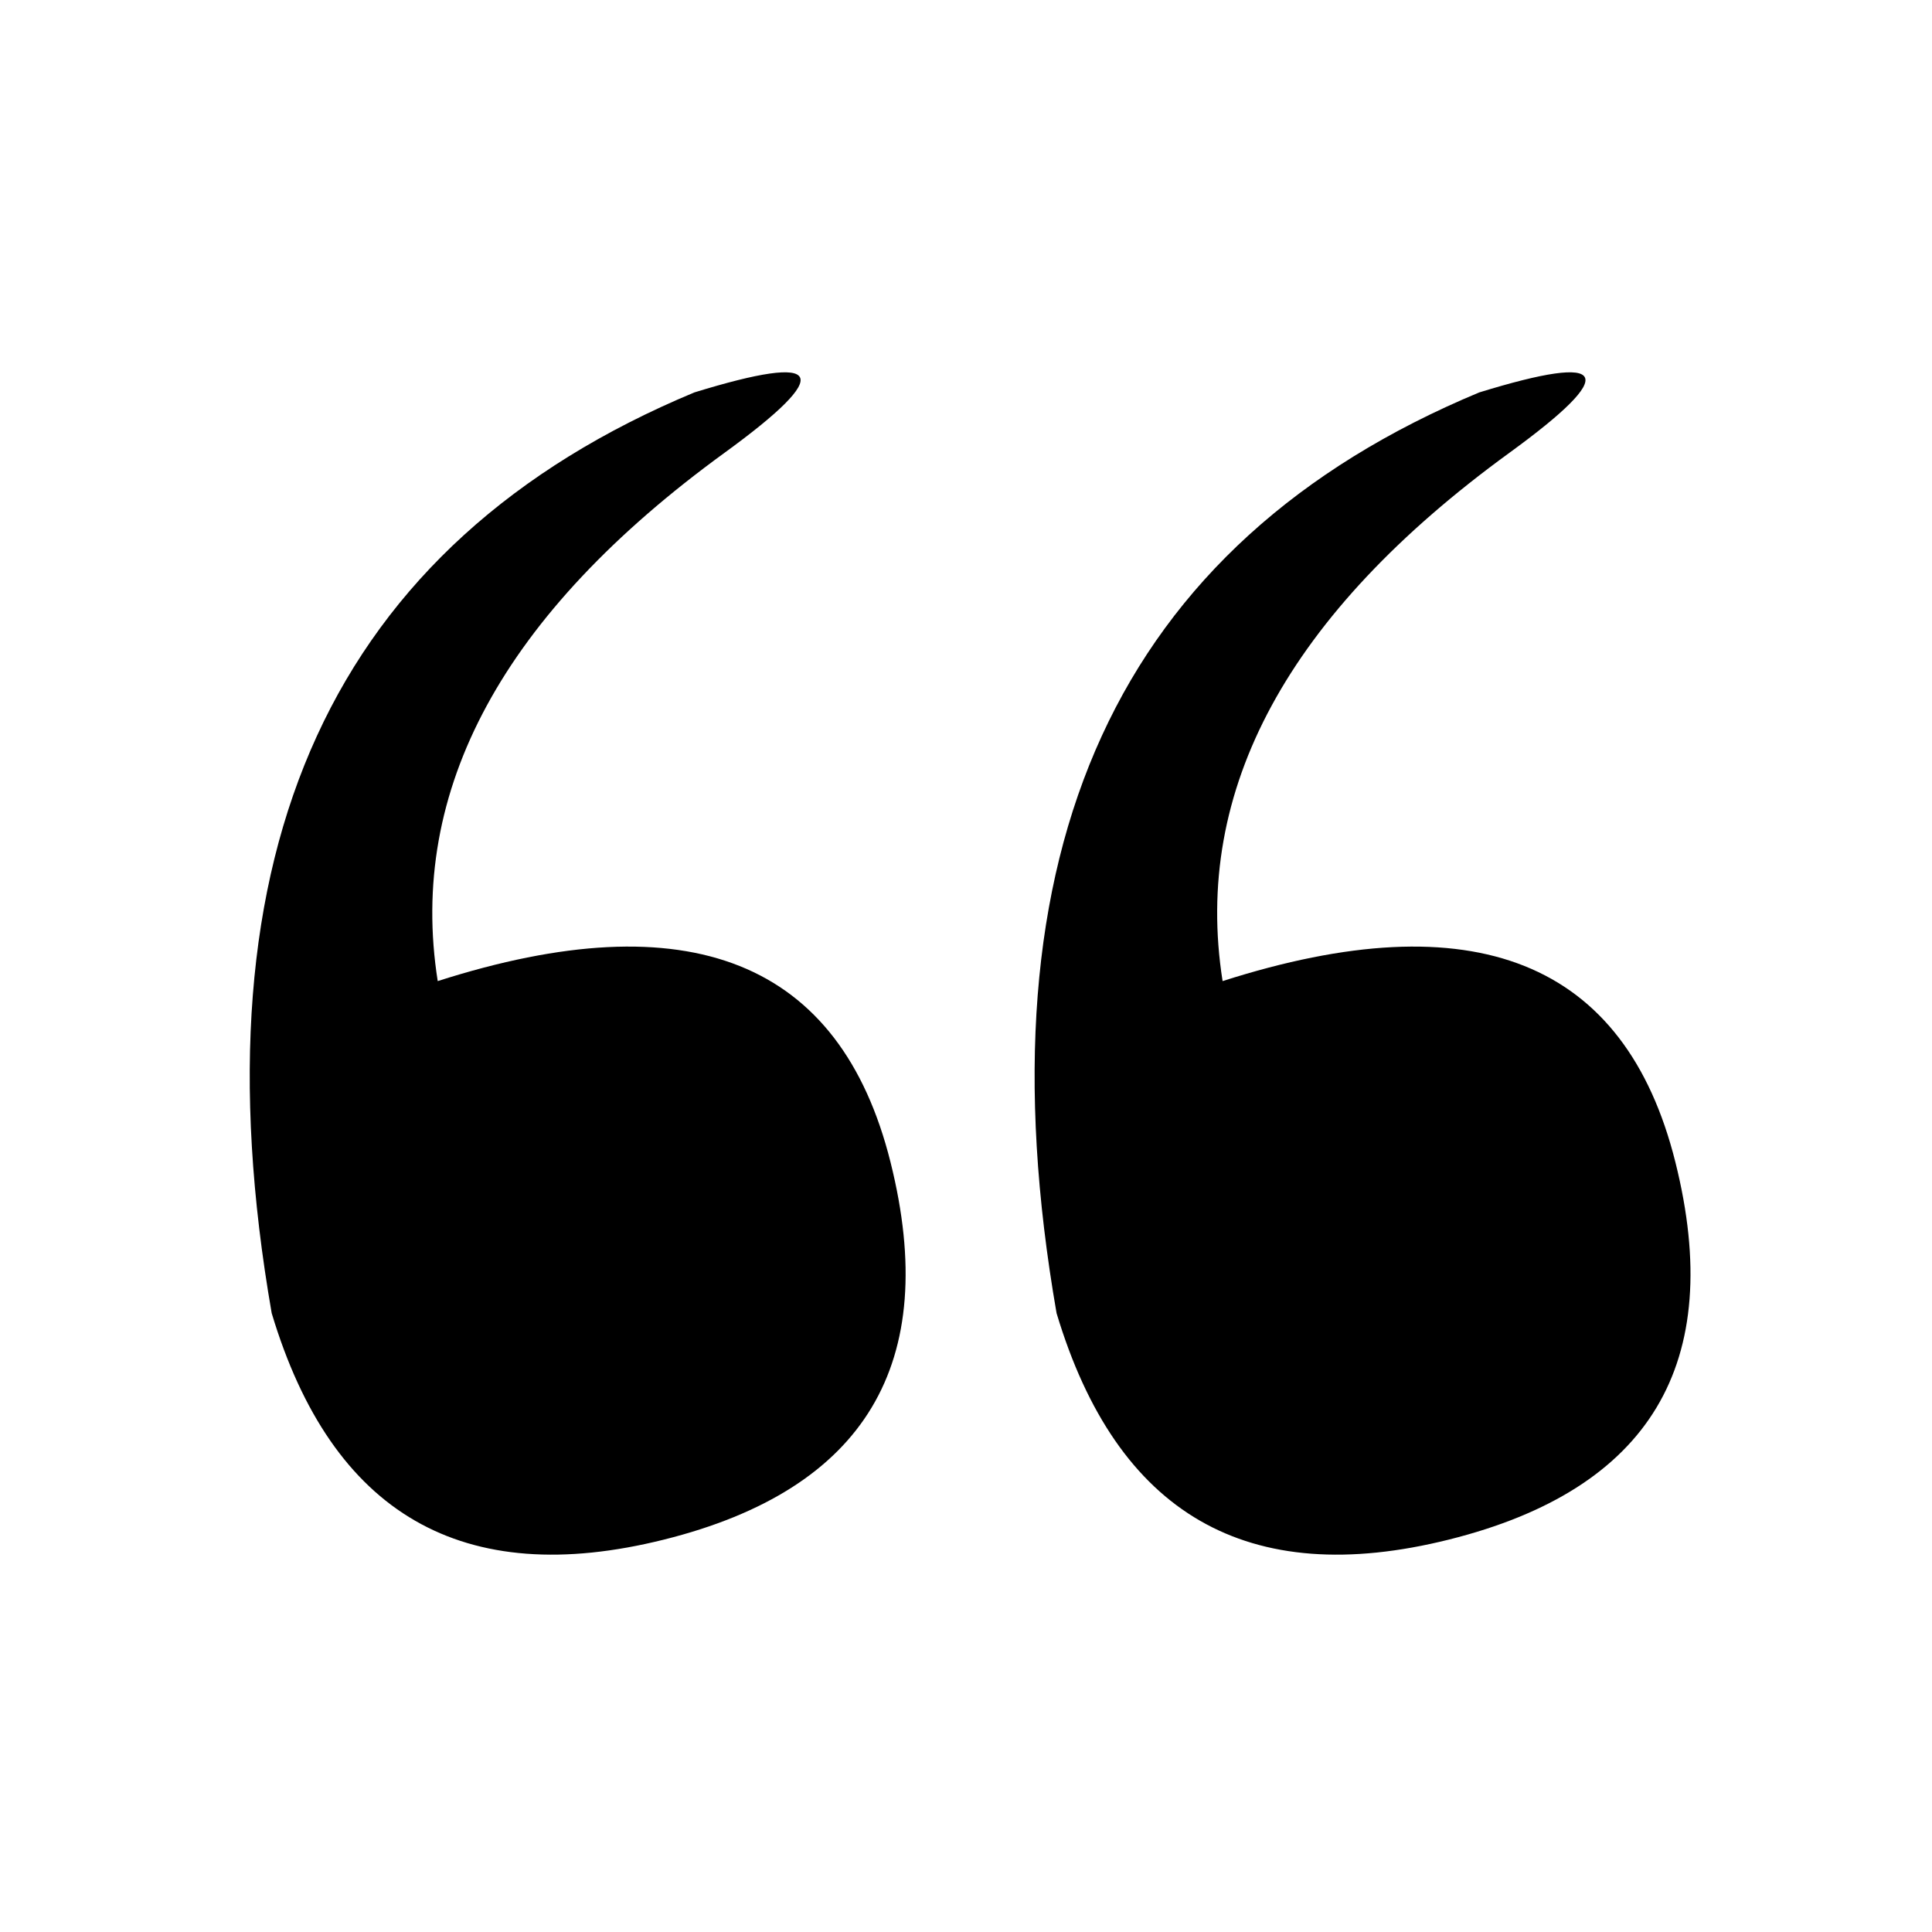 <svg xmlns="http://www.w3.org/2000/svg" viewBox="0 0 128 128" fill="currentColor" stroke="none"><path d="M18 87q6 20 26 15T59 77 29 65Q26 46 48 30q11-8-2-4Q10 41 18 87" id="b"/><use href="#b" x="52"/></svg>

